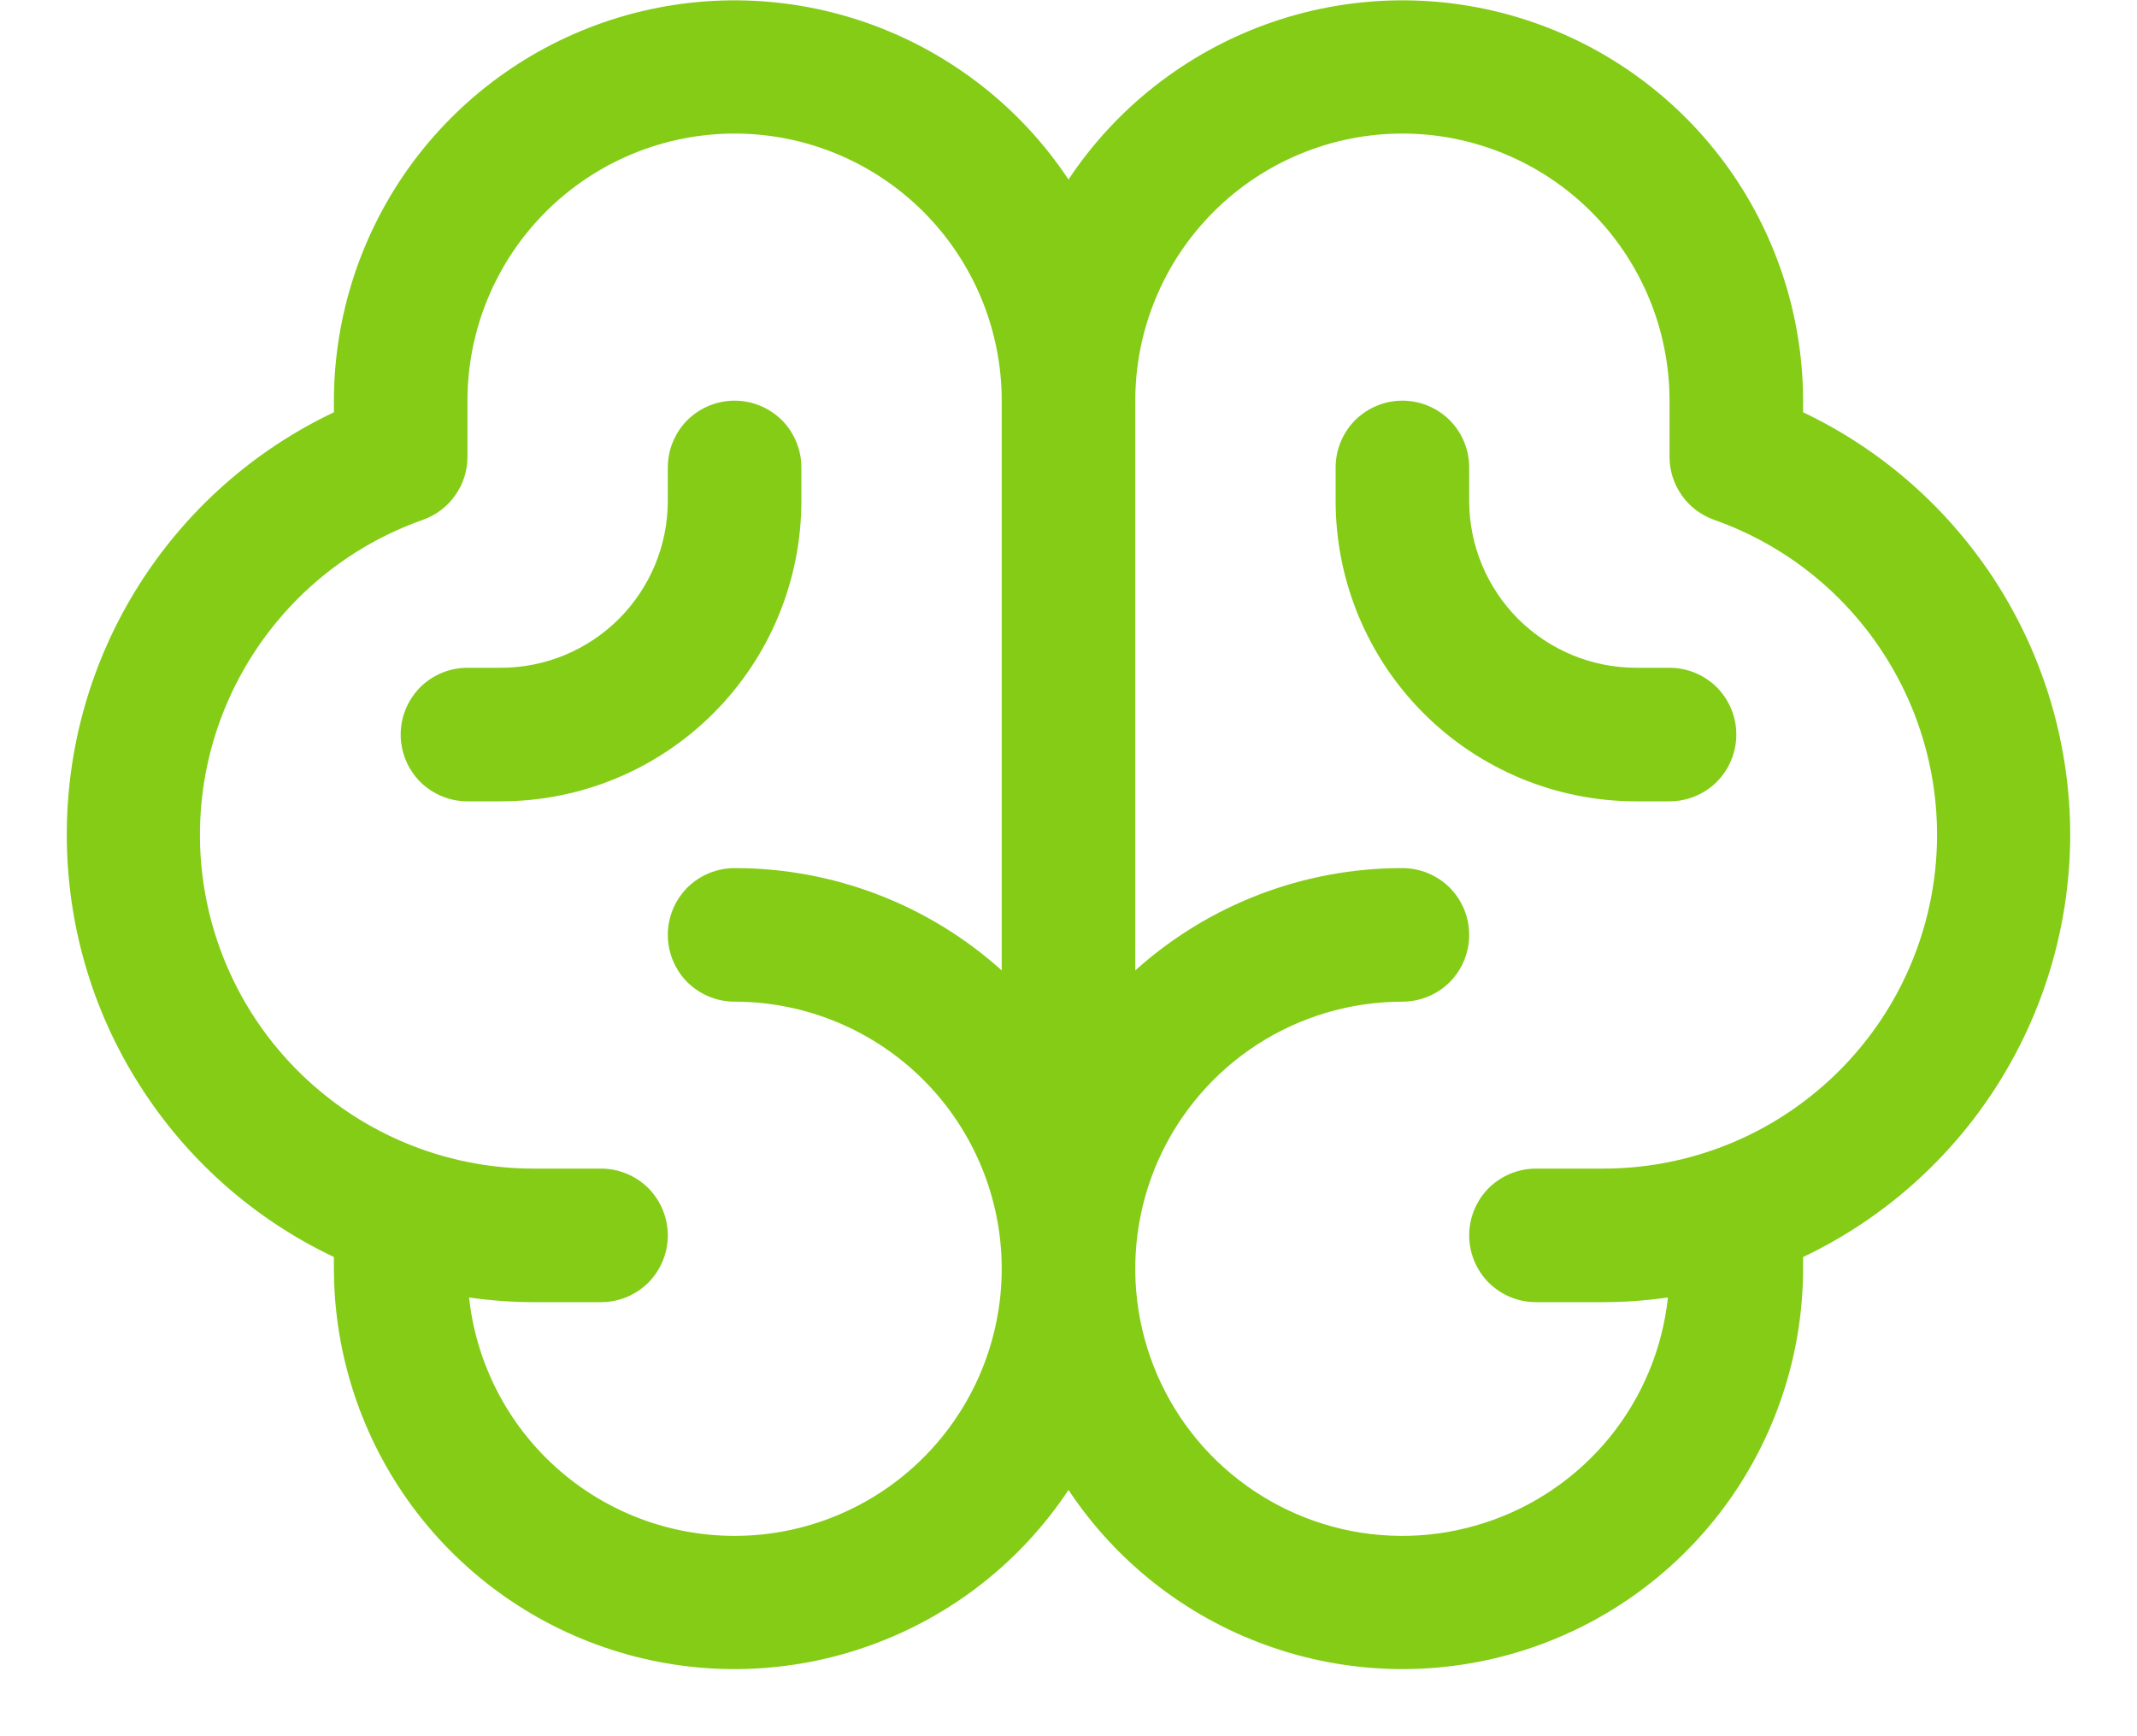<svg width="16" height="13" viewBox="0 0 16 13" fill="none" xmlns="http://www.w3.org/2000/svg">
<path d="M15.5 6.25C15.499 5.588 15.311 4.939 14.957 4.379C14.603 3.82 14.098 3.371 13.5 3.087V3C13.499 2.356 13.291 1.729 12.907 1.212C12.522 0.695 11.982 0.316 11.365 0.13C10.748 -0.056 10.088 -0.038 9.482 0.181C8.876 0.4 8.356 0.808 8 1.344C7.644 0.808 7.124 0.4 6.518 0.181C5.912 -0.038 5.252 -0.056 4.635 0.13C4.018 0.316 3.478 0.695 3.093 1.212C2.709 1.729 2.501 2.356 2.5 3V3.087C1.901 3.371 1.396 3.819 1.042 4.378C0.687 4.938 0.5 5.587 0.5 6.249C0.5 6.912 0.687 7.561 1.042 8.12C1.396 8.68 1.901 9.128 2.5 9.412V9.5C2.501 10.144 2.709 10.771 3.093 11.288C3.478 11.805 4.018 12.184 4.635 12.37C5.252 12.556 5.912 12.538 6.518 12.319C7.124 12.101 7.644 11.693 8 11.156C8.356 11.693 8.876 12.101 9.482 12.319C10.088 12.538 10.748 12.556 11.365 12.37C11.982 12.184 12.522 11.805 12.907 11.288C13.291 10.771 13.499 10.144 13.5 9.5V9.412C14.098 9.128 14.603 8.68 14.957 8.12C15.311 7.56 15.499 6.912 15.5 6.25ZM5.5 11.5C5.007 11.5 4.531 11.318 4.164 10.988C3.797 10.659 3.565 10.205 3.512 9.715C3.674 9.738 3.837 9.75 4 9.75H4.5C4.633 9.75 4.76 9.697 4.854 9.604C4.947 9.51 5 9.383 5 9.25C5 9.117 4.947 8.99 4.854 8.896C4.76 8.803 4.633 8.75 4.5 8.75H4C3.41 8.751 2.838 8.543 2.387 8.162C1.935 7.782 1.633 7.254 1.533 6.673C1.433 6.091 1.543 5.492 1.842 4.984C2.141 4.475 2.61 4.088 3.167 3.892C3.264 3.857 3.349 3.794 3.408 3.709C3.468 3.625 3.5 3.524 3.5 3.421V3C3.5 2.47 3.711 1.961 4.086 1.586C4.461 1.211 4.97 1 5.5 1C6.03 1 6.539 1.211 6.914 1.586C7.289 1.961 7.5 2.47 7.5 3V7.266C6.951 6.772 6.238 6.499 5.5 6.5C5.367 6.5 5.24 6.553 5.146 6.646C5.053 6.74 5 6.867 5 7C5 7.133 5.053 7.26 5.146 7.354C5.24 7.447 5.367 7.5 5.5 7.5C6.03 7.5 6.539 7.711 6.914 8.086C7.289 8.461 7.5 8.97 7.5 9.5C7.5 10.03 7.289 10.539 6.914 10.914C6.539 11.289 6.03 11.5 5.5 11.5ZM12 8.75H11.5C11.367 8.75 11.24 8.803 11.146 8.896C11.053 8.99 11 9.117 11 9.25C11 9.383 11.053 9.51 11.146 9.604C11.24 9.697 11.367 9.75 11.5 9.75H12C12.163 9.75 12.326 9.738 12.488 9.715C12.447 10.099 12.295 10.463 12.051 10.763C11.807 11.062 11.481 11.285 11.113 11.403C10.746 11.522 10.351 11.532 9.978 11.431C9.605 11.33 9.269 11.123 9.011 10.836C8.753 10.548 8.584 10.192 8.524 9.81C8.464 9.429 8.516 9.038 8.673 8.685C8.831 8.332 9.087 8.032 9.411 7.822C9.735 7.612 10.114 7.5 10.5 7.5C10.633 7.5 10.76 7.447 10.854 7.354C10.947 7.26 11 7.133 11 7C11 6.867 10.947 6.74 10.854 6.646C10.76 6.553 10.633 6.5 10.5 6.5C9.762 6.499 9.049 6.772 8.5 7.266V3C8.5 2.47 8.711 1.961 9.086 1.586C9.461 1.211 9.97 1 10.5 1C11.03 1 11.539 1.211 11.914 1.586C12.289 1.961 12.5 2.47 12.5 3V3.421C12.5 3.524 12.532 3.625 12.592 3.709C12.651 3.794 12.736 3.857 12.833 3.892C13.39 4.088 13.859 4.475 14.158 4.984C14.457 5.492 14.567 6.091 14.467 6.673C14.367 7.254 14.065 7.782 13.613 8.162C13.162 8.543 12.59 8.751 12 8.75ZM13 5.5C13 5.633 12.947 5.76 12.854 5.854C12.76 5.947 12.633 6 12.5 6H12.25C11.653 6 11.081 5.763 10.659 5.341C10.237 4.919 10 4.347 10 3.75V3.5C10 3.367 10.053 3.24 10.146 3.146C10.24 3.053 10.367 3 10.5 3C10.633 3 10.76 3.053 10.854 3.146C10.947 3.24 11 3.367 11 3.5V3.75C11 4.082 11.132 4.399 11.366 4.634C11.601 4.868 11.918 5 12.25 5H12.5C12.633 5 12.76 5.053 12.854 5.146C12.947 5.24 13 5.367 13 5.5ZM3.75 6H3.5C3.367 6 3.24 5.947 3.146 5.854C3.053 5.76 3 5.633 3 5.5C3 5.367 3.053 5.24 3.146 5.146C3.24 5.053 3.367 5 3.5 5H3.75C4.082 5 4.399 4.868 4.634 4.634C4.868 4.399 5 4.082 5 3.75V3.5C5 3.367 5.053 3.24 5.146 3.146C5.24 3.053 5.367 3 5.5 3C5.633 3 5.76 3.053 5.854 3.146C5.947 3.24 6 3.367 6 3.5V3.75C6 4.347 5.763 4.919 5.341 5.341C4.919 5.763 4.347 6 3.75 6Z" fill="#84CC16"/>
</svg>
